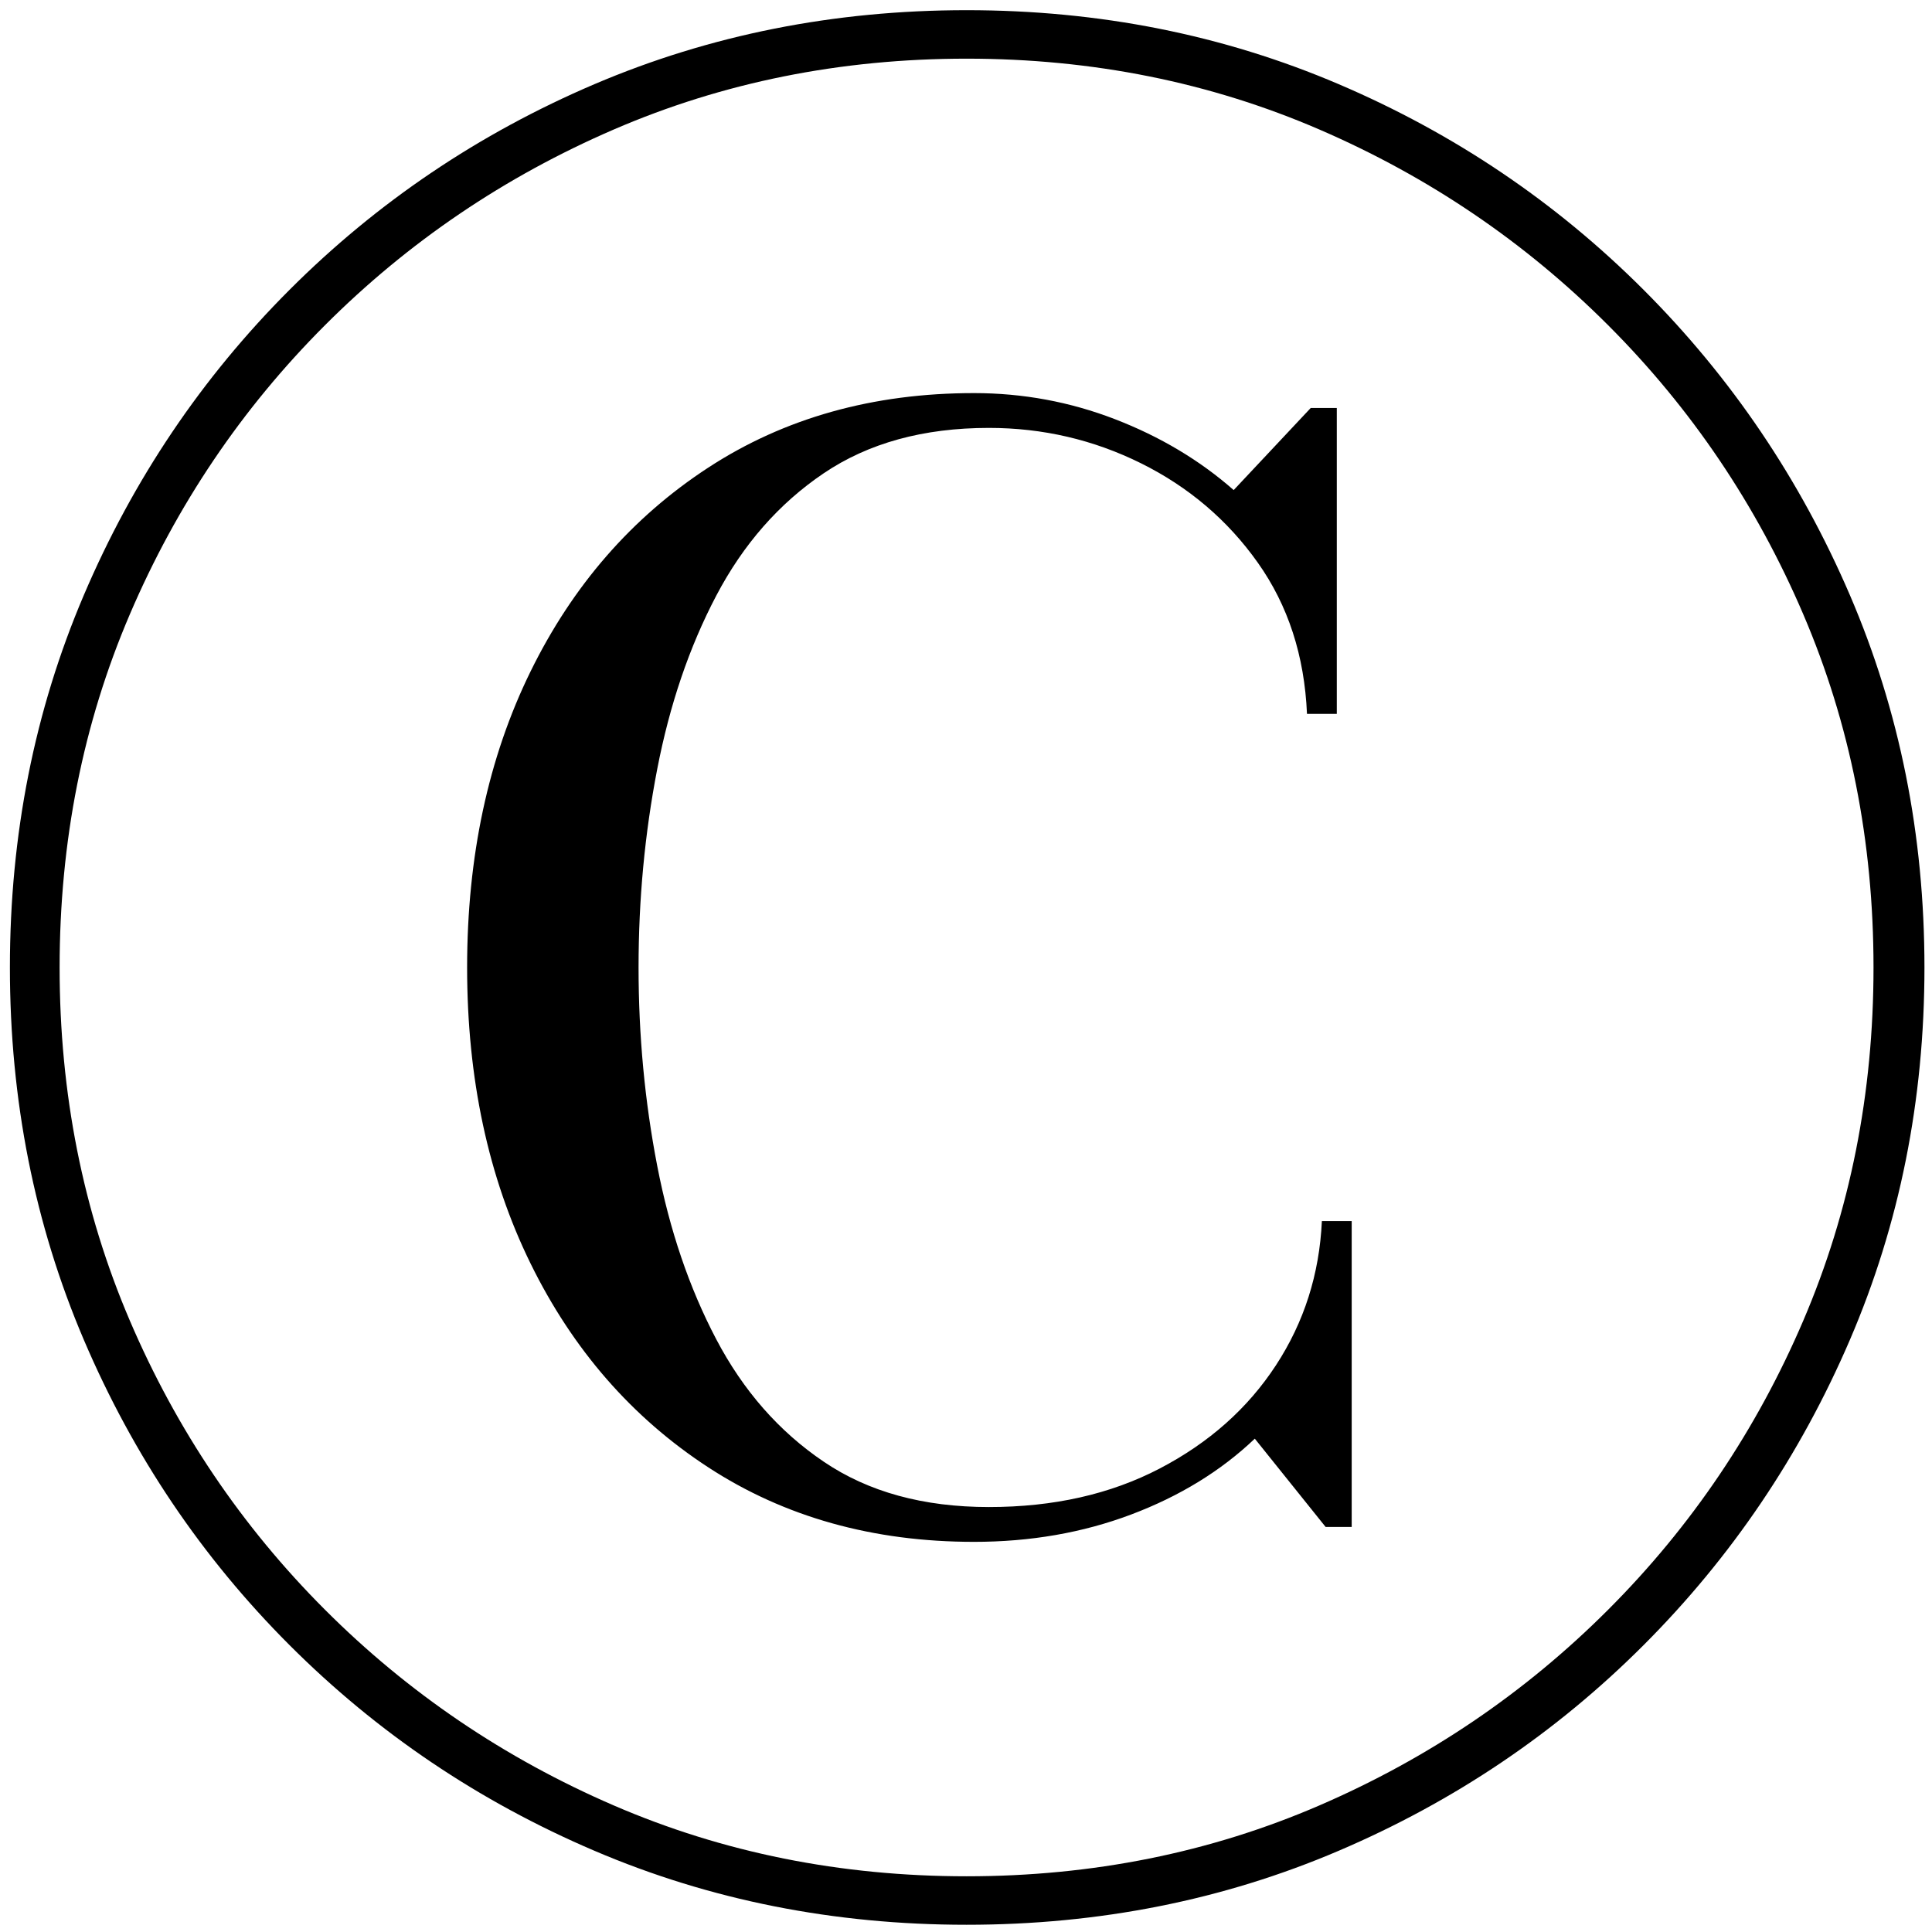 <svg width="118" height="118" viewBox="0 0 118 118" fill="none" xmlns="http://www.w3.org/2000/svg">
<path d="M59.034 0.622C67.131 0.622 74.704 2.125 81.761 5.14C88.818 8.154 95.025 12.338 100.39 17.706C105.754 23.075 109.951 29.286 112.986 36.348C116.021 43.41 117.539 50.988 117.539 59.09C117.539 67.192 116.021 74.77 112.986 81.832C109.951 88.894 105.754 95.105 100.39 100.473C95.025 105.842 88.818 110.026 81.761 113.04C74.704 116.055 67.131 117.558 59.034 117.558C50.938 117.558 43.365 116.055 36.308 113.04C29.251 110.026 23.044 105.842 17.679 100.473C12.314 95.105 8.133 88.894 5.12 81.832C2.108 74.77 0.605 67.192 0.605 59.09C0.605 50.988 2.108 43.41 5.12 36.348C8.133 29.286 12.314 23.075 17.679 17.706C23.044 12.338 29.251 8.154 36.308 5.14C43.365 2.133 50.938 0.622 59.034 0.622ZM59.034 114.597C66.721 114.597 73.907 113.154 80.585 110.269C87.262 107.383 93.143 103.397 98.227 98.309C103.311 93.222 107.28 87.337 110.14 80.655C113.001 73.973 114.428 66.782 114.428 59.09C114.428 51.398 113.001 44.207 110.14 37.525C107.28 30.843 103.311 24.958 98.227 19.871C93.143 14.783 87.262 10.797 80.585 7.911C73.907 5.026 66.721 3.583 59.034 3.583C51.347 3.583 44.161 5.026 37.484 7.911C30.806 10.797 24.925 14.783 19.841 19.871C14.757 24.958 10.789 30.843 7.928 37.525C5.067 44.207 3.641 51.398 3.641 59.09C3.641 66.782 5.067 73.973 7.928 80.655C10.789 87.337 14.757 93.222 19.841 98.309C24.925 103.397 30.806 107.383 37.484 110.269C44.161 113.154 51.347 114.597 59.034 114.597ZM60.4 92.045C64.346 92.045 67.821 91.263 70.834 89.691C73.846 88.119 76.206 86.023 77.929 83.388C79.651 80.754 80.585 77.823 80.736 74.58H82.557V93.26H80.964L76.639 87.869C74.567 89.843 72.048 91.384 69.088 92.501C66.129 93.617 62.927 94.171 59.489 94.171C53.32 94.171 47.902 92.652 43.251 89.615C38.599 86.578 34.98 82.424 32.4 77.162C29.82 71.9 28.53 65.871 28.53 59.09C28.53 52.309 29.82 46.28 32.4 41.018C34.98 35.756 38.599 31.602 43.251 28.565C47.902 25.528 53.32 24.009 59.489 24.009C62.471 24.009 65.347 24.54 68.102 25.604C70.856 26.667 73.277 28.109 75.349 29.932L80.053 24.92H81.647V43.6H79.826C79.674 40.054 78.672 36.978 76.828 34.374C74.984 31.769 72.602 29.742 69.695 28.299C66.789 26.856 63.686 26.135 60.4 26.135C56.401 26.135 53.039 27.061 50.308 28.907C47.576 30.752 45.391 33.25 43.744 36.386C42.097 39.522 40.898 43.053 40.14 46.979C39.381 50.904 39.001 54.936 39.001 59.09C39.001 63.243 39.381 67.276 40.14 71.201C40.898 75.127 42.097 78.658 43.744 81.794C45.391 84.93 47.576 87.428 50.308 89.273C53.039 91.126 56.401 92.045 60.4 92.045Z" fill="black"/>
</svg>

